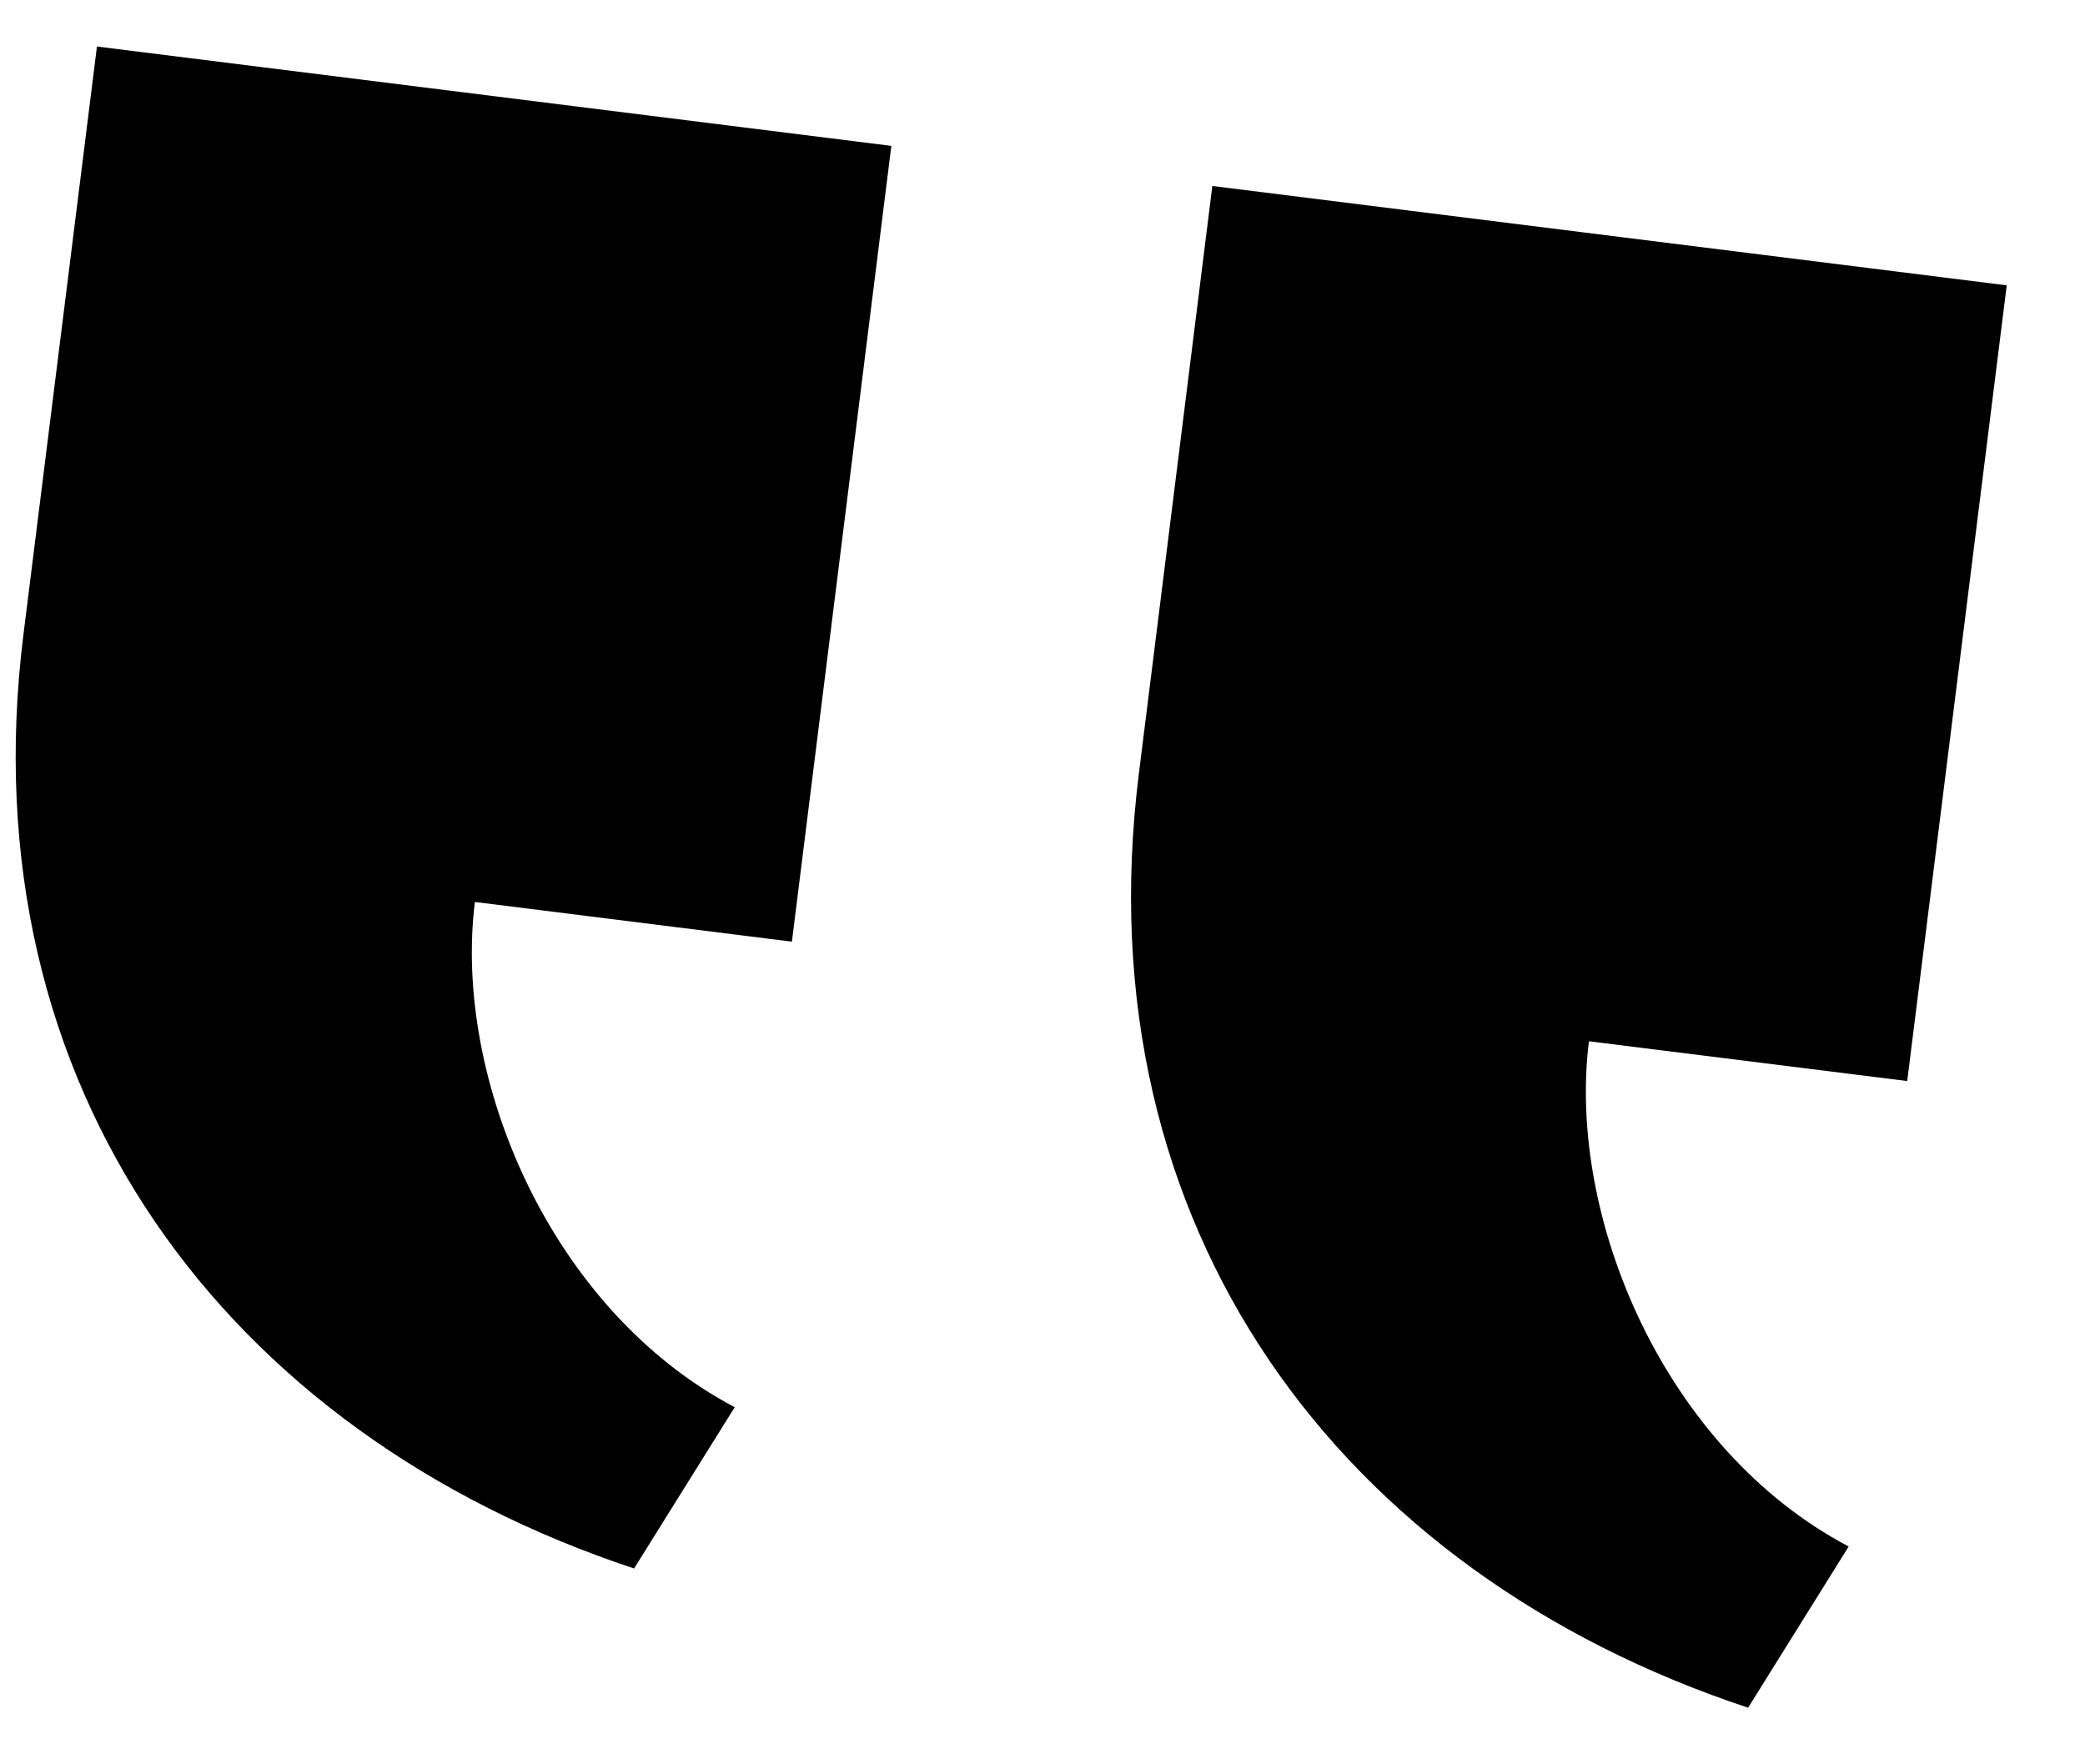 <svg width="26" height="22" viewBox="0 0 26 22" fill="none" xmlns="http://www.w3.org/2000/svg">
<path d="M15.118 2.319L14.201 9.653C13.494 15.313 16.716 19.612 21.799 21.294L23.053 19.284C20.753 18.072 19.54 15.178 19.814 12.984L23.783 13.48L25.024 3.558L15.118 2.319ZM1.209 0.58L0.292 7.914C-0.415 13.574 2.824 17.876 7.907 19.558L9.162 17.547C6.862 16.335 5.648 13.441 5.922 11.247L9.875 11.742L11.115 1.819L1.209 0.58Z" fill="black"/>
</svg>

